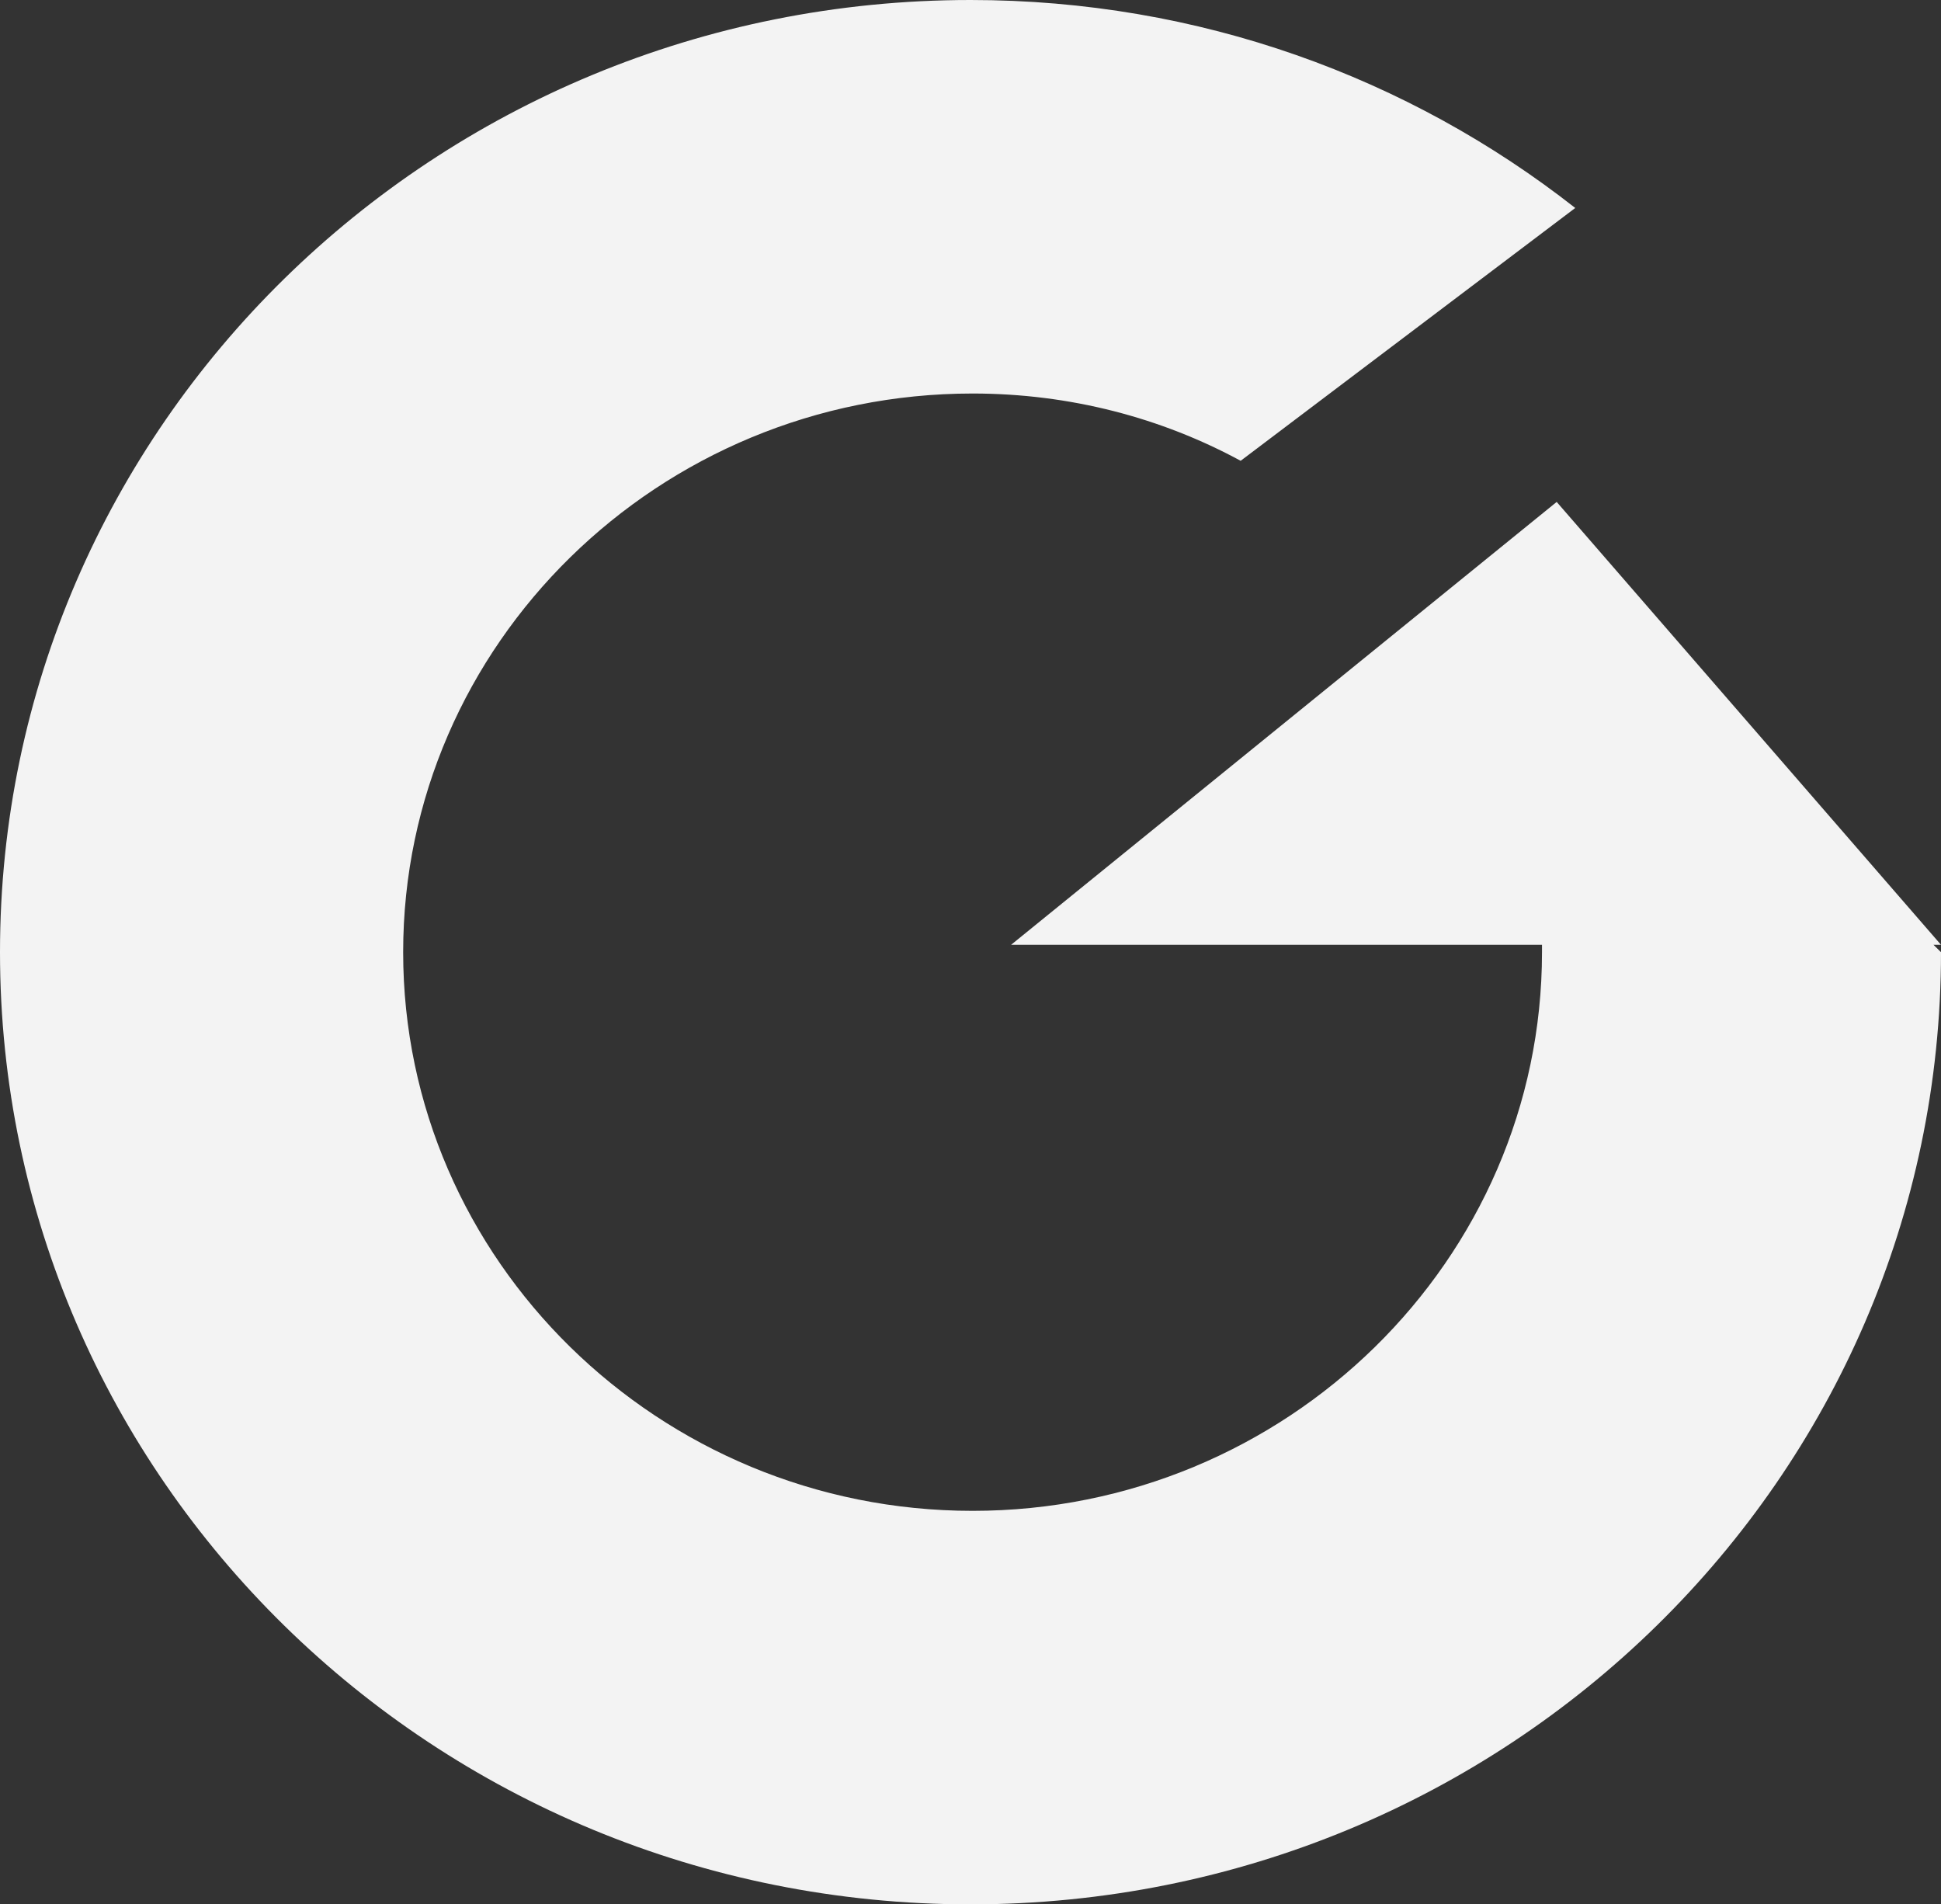 <svg xmlns="http://www.w3.org/2000/svg" xmlns:xlink="http://www.w3.org/1999/xlink" width="263" height="258" viewBox="0 0 263 258"><rect x="0" y="0" width="263" height="258" fill="#333333" stroke="none"/><defs><path id="43fsa" d="M208 104h-1.018l1.018 1c0 71.268-58.851 129-131.5 129S-55 176.268-55 105 3.851-24 76.5-24c30.974 0 59.414 10.497 81.941 28.176l-45.335 34.252c-10.7-5.8-23.09-9.115-36.324-9.115C34.262 29.313-.373 63.289-.373 105c0 41.71 34.635 75.687 77.155 75.687 42.519 0 77.154-33.976 77.154-75.687v-1H82l73.927-60z"/></defs><g><g transform="translate(55 24)"><use fill="#f3f3f3" xlink:href="#43fsa"/></g></g></svg>